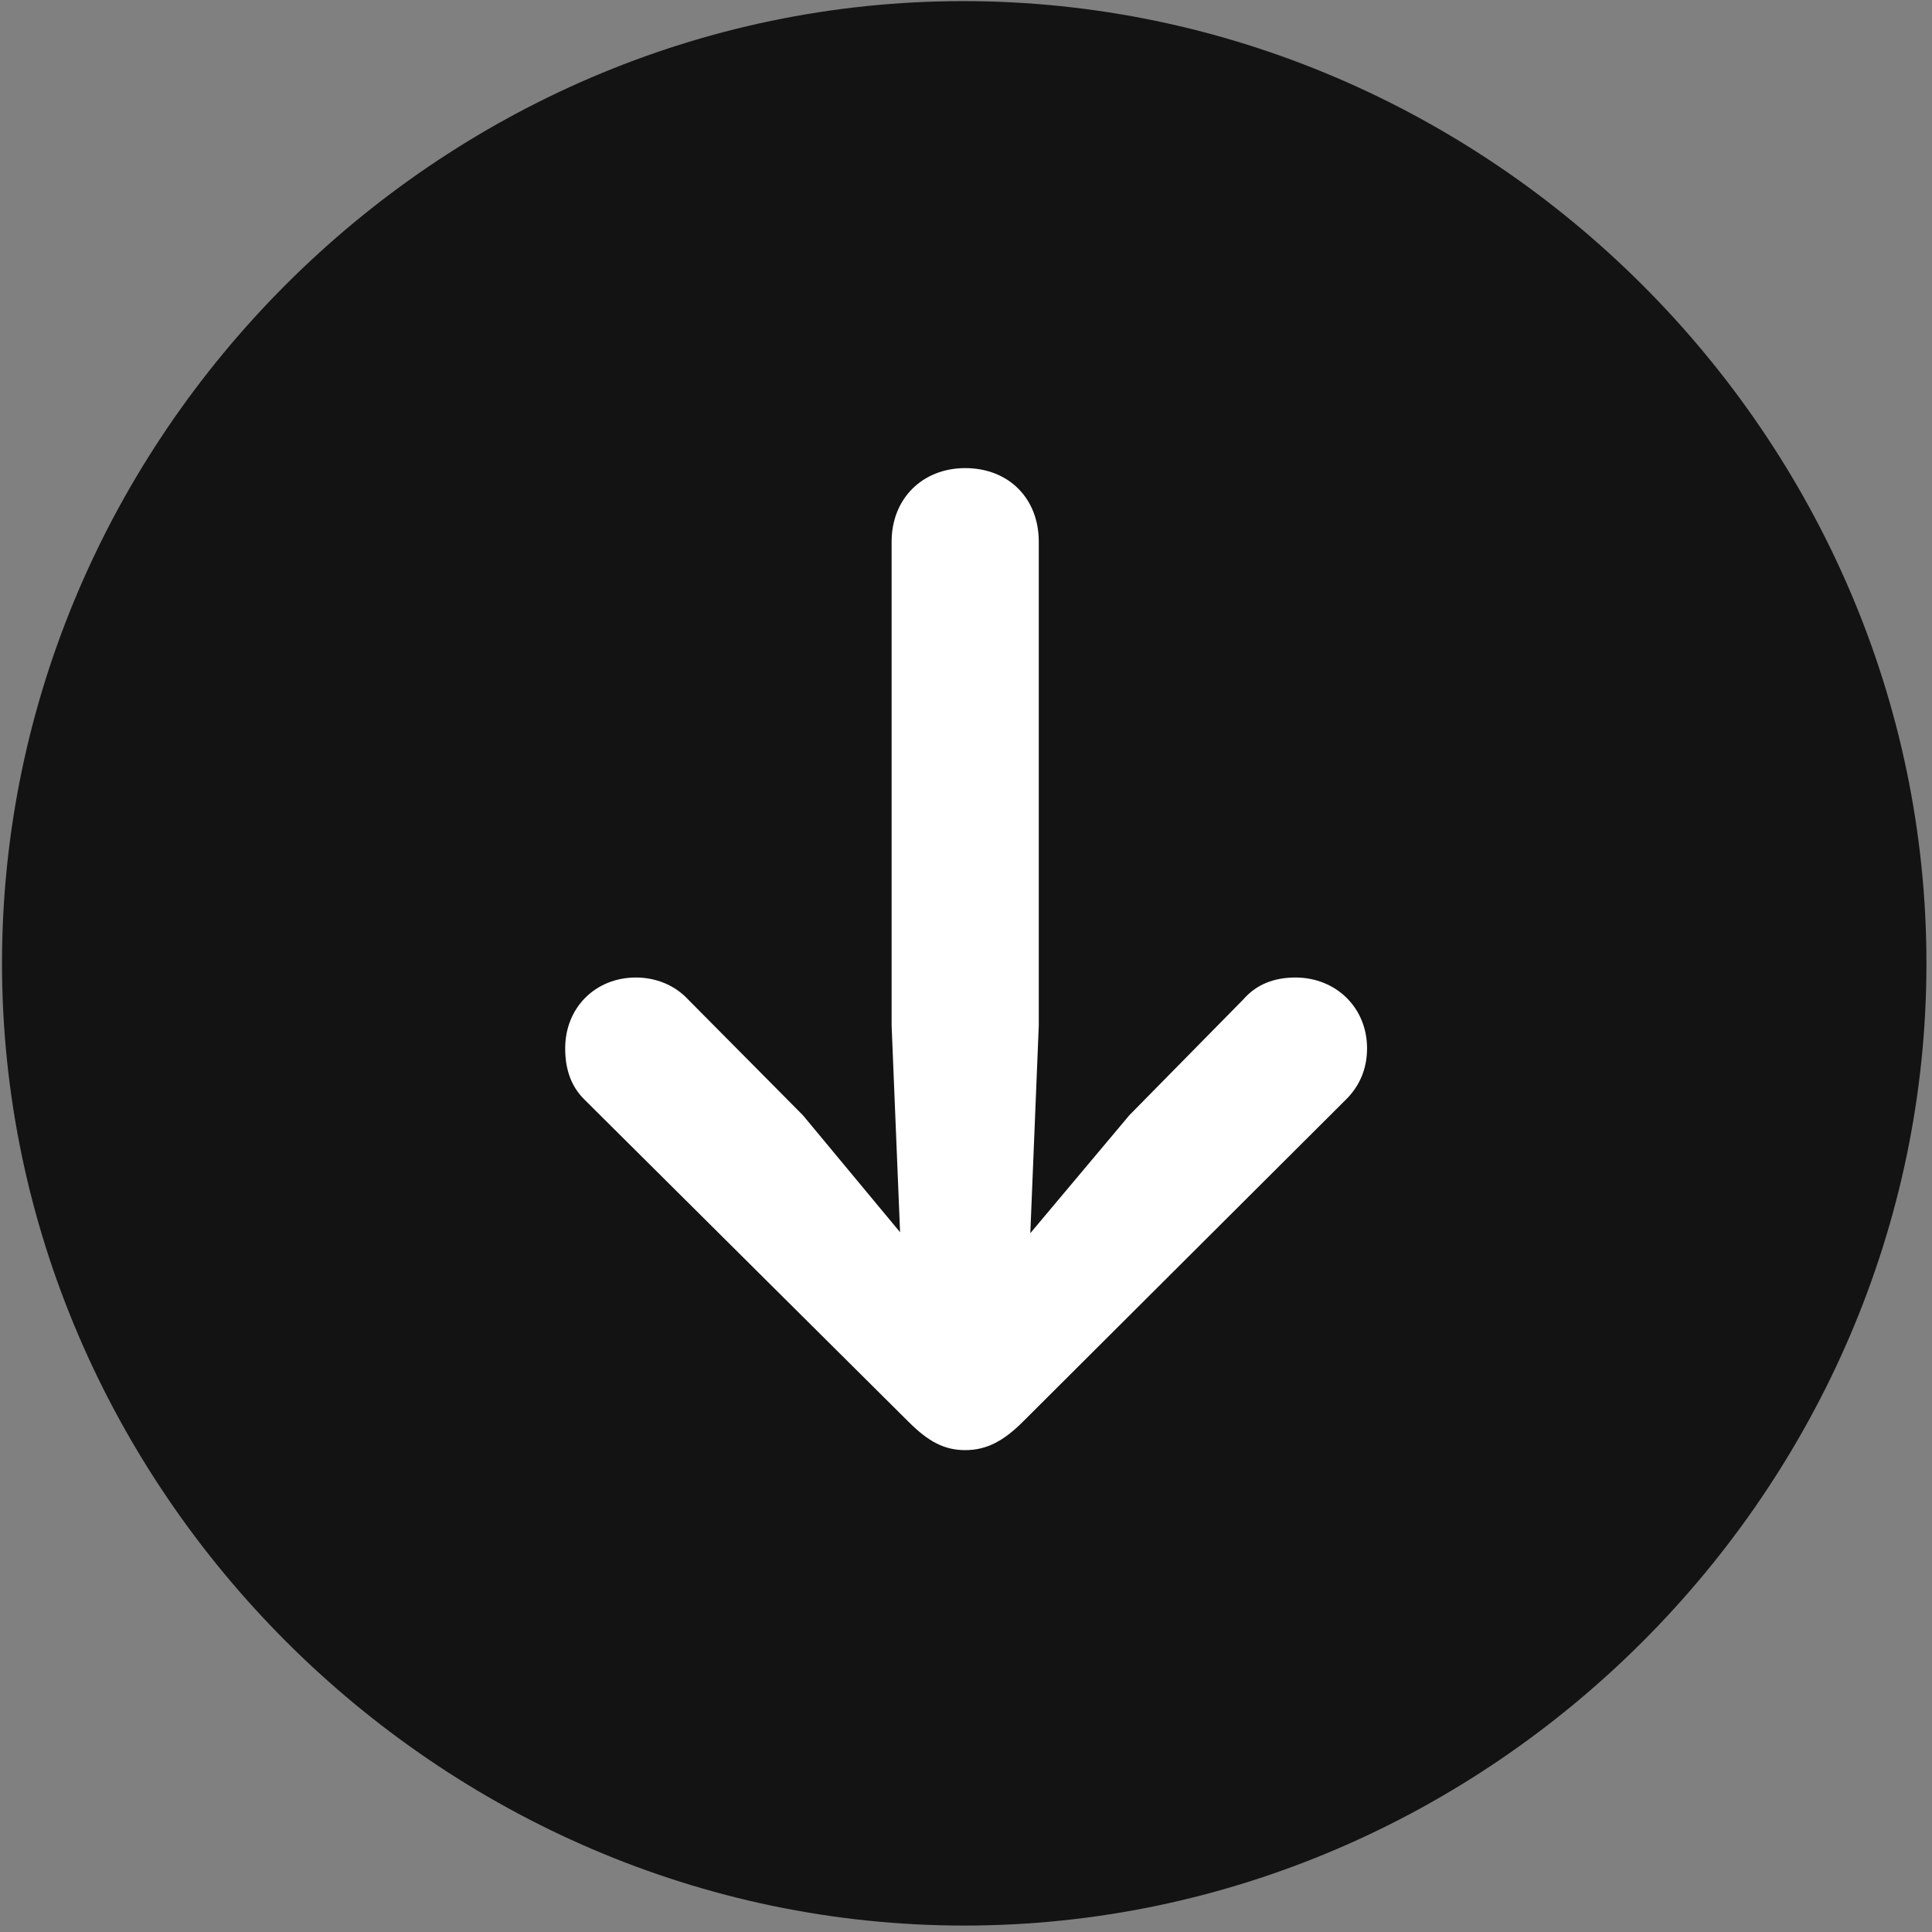 <svg width="24" height="24" viewBox="0 0 24 24" fill="none" xmlns="http://www.w3.org/2000/svg">
<rect x="0" y="0" width="24" height="24" fill="#808080" stroke="none"/>
<g clip-path="url(#clip0_2207_23544)">
<path d="M11.978 23.92C18.517 23.92 23.931 18.495 23.931 11.967C23.931 5.428 18.506 0.014 11.966 0.014C5.439 0.014 0.025 5.428 0.025 11.967C0.025 18.495 5.451 23.92 11.978 23.92Z" fill="black" fill-opacity="0.85"/>
<path d="M11.99 5.815C12.529 5.815 12.904 6.19 12.904 6.729V12.741L12.799 15.319L14.029 13.854L15.447 12.413C15.611 12.225 15.834 12.143 16.092 12.143C16.596 12.143 16.982 12.518 16.982 13.022C16.982 13.28 16.888 13.491 16.724 13.655L12.705 17.663C12.47 17.897 12.26 18.014 11.99 18.014C11.732 18.014 11.533 17.909 11.287 17.663L7.256 13.655C7.092 13.491 7.021 13.28 7.021 13.022C7.021 12.518 7.396 12.143 7.9 12.143C8.146 12.143 8.381 12.237 8.545 12.413L9.974 13.854L11.181 15.307L11.076 12.741V6.729C11.076 6.19 11.463 5.815 11.99 5.815Z" fill="white"/>
</g>
<defs>
<clipPath id="clip0_2207_23544">
<rect width="23.906" height="23.918" fill="white" transform="translate(0.025 0.014)"/>
</clipPath>
</defs>
</svg>
